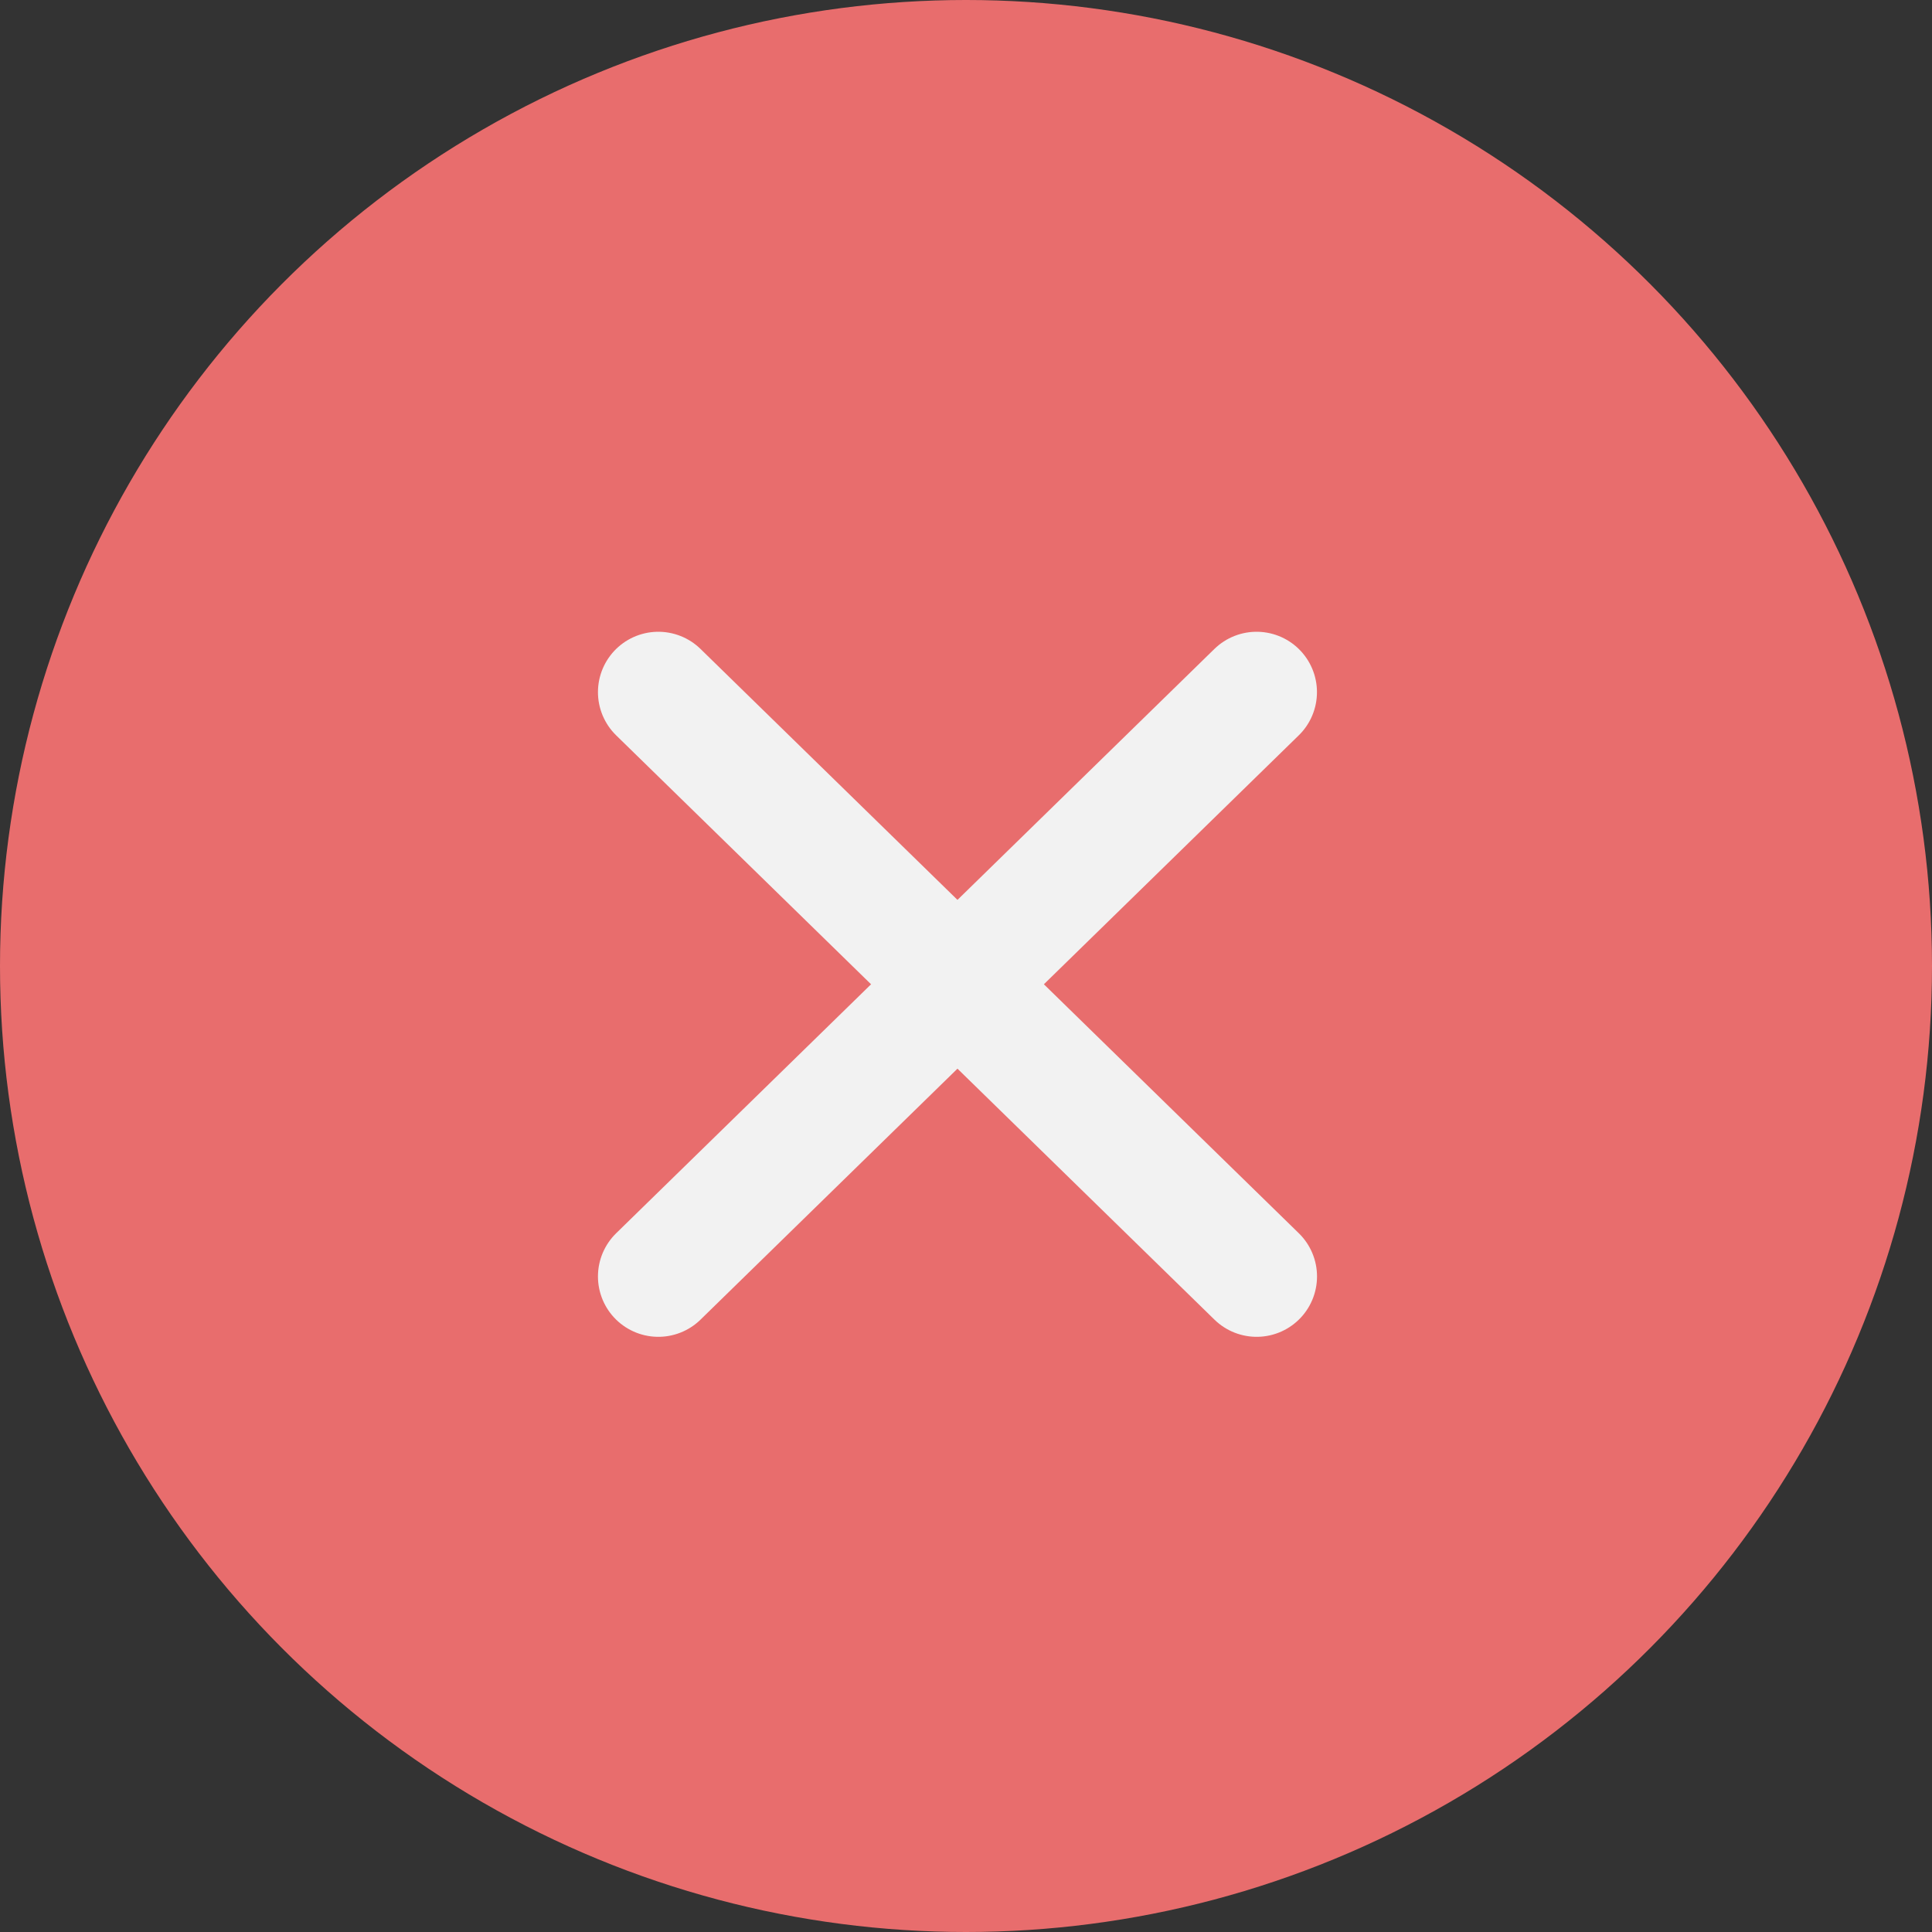 <svg xmlns="http://www.w3.org/2000/svg" width="32" height="32" viewBox="0 0 32 32">
  <rect x="0" y="0" width="32" height="32" fill="#333333" stroke="none"/>
  <g id="Group_2418" data-name="Group 2418" transform="translate(-488 -388)">
    <circle id="Ellipse_341" data-name="Ellipse 341" cx="16" cy="16" r="16" transform="translate(488 388)" fill="#e86d6d"/>
    <path id="Path_25937" data-name="Path 25937" d="M6264.631,2048.367l9.91,9.678" transform="translate(-5765.727 -1648.903)" fill="none" stroke="#f2f2f2" stroke-linecap="round" stroke-width="2"/>
    <path id="Path_25938" data-name="Path 25938" d="M6274.54,2048.367l-9.909,9.678" transform="translate(-5765.727 -1648.903)" fill="none" stroke="#f2f2f2" stroke-linecap="round" stroke-width="2"/>
  </g>
</svg>
